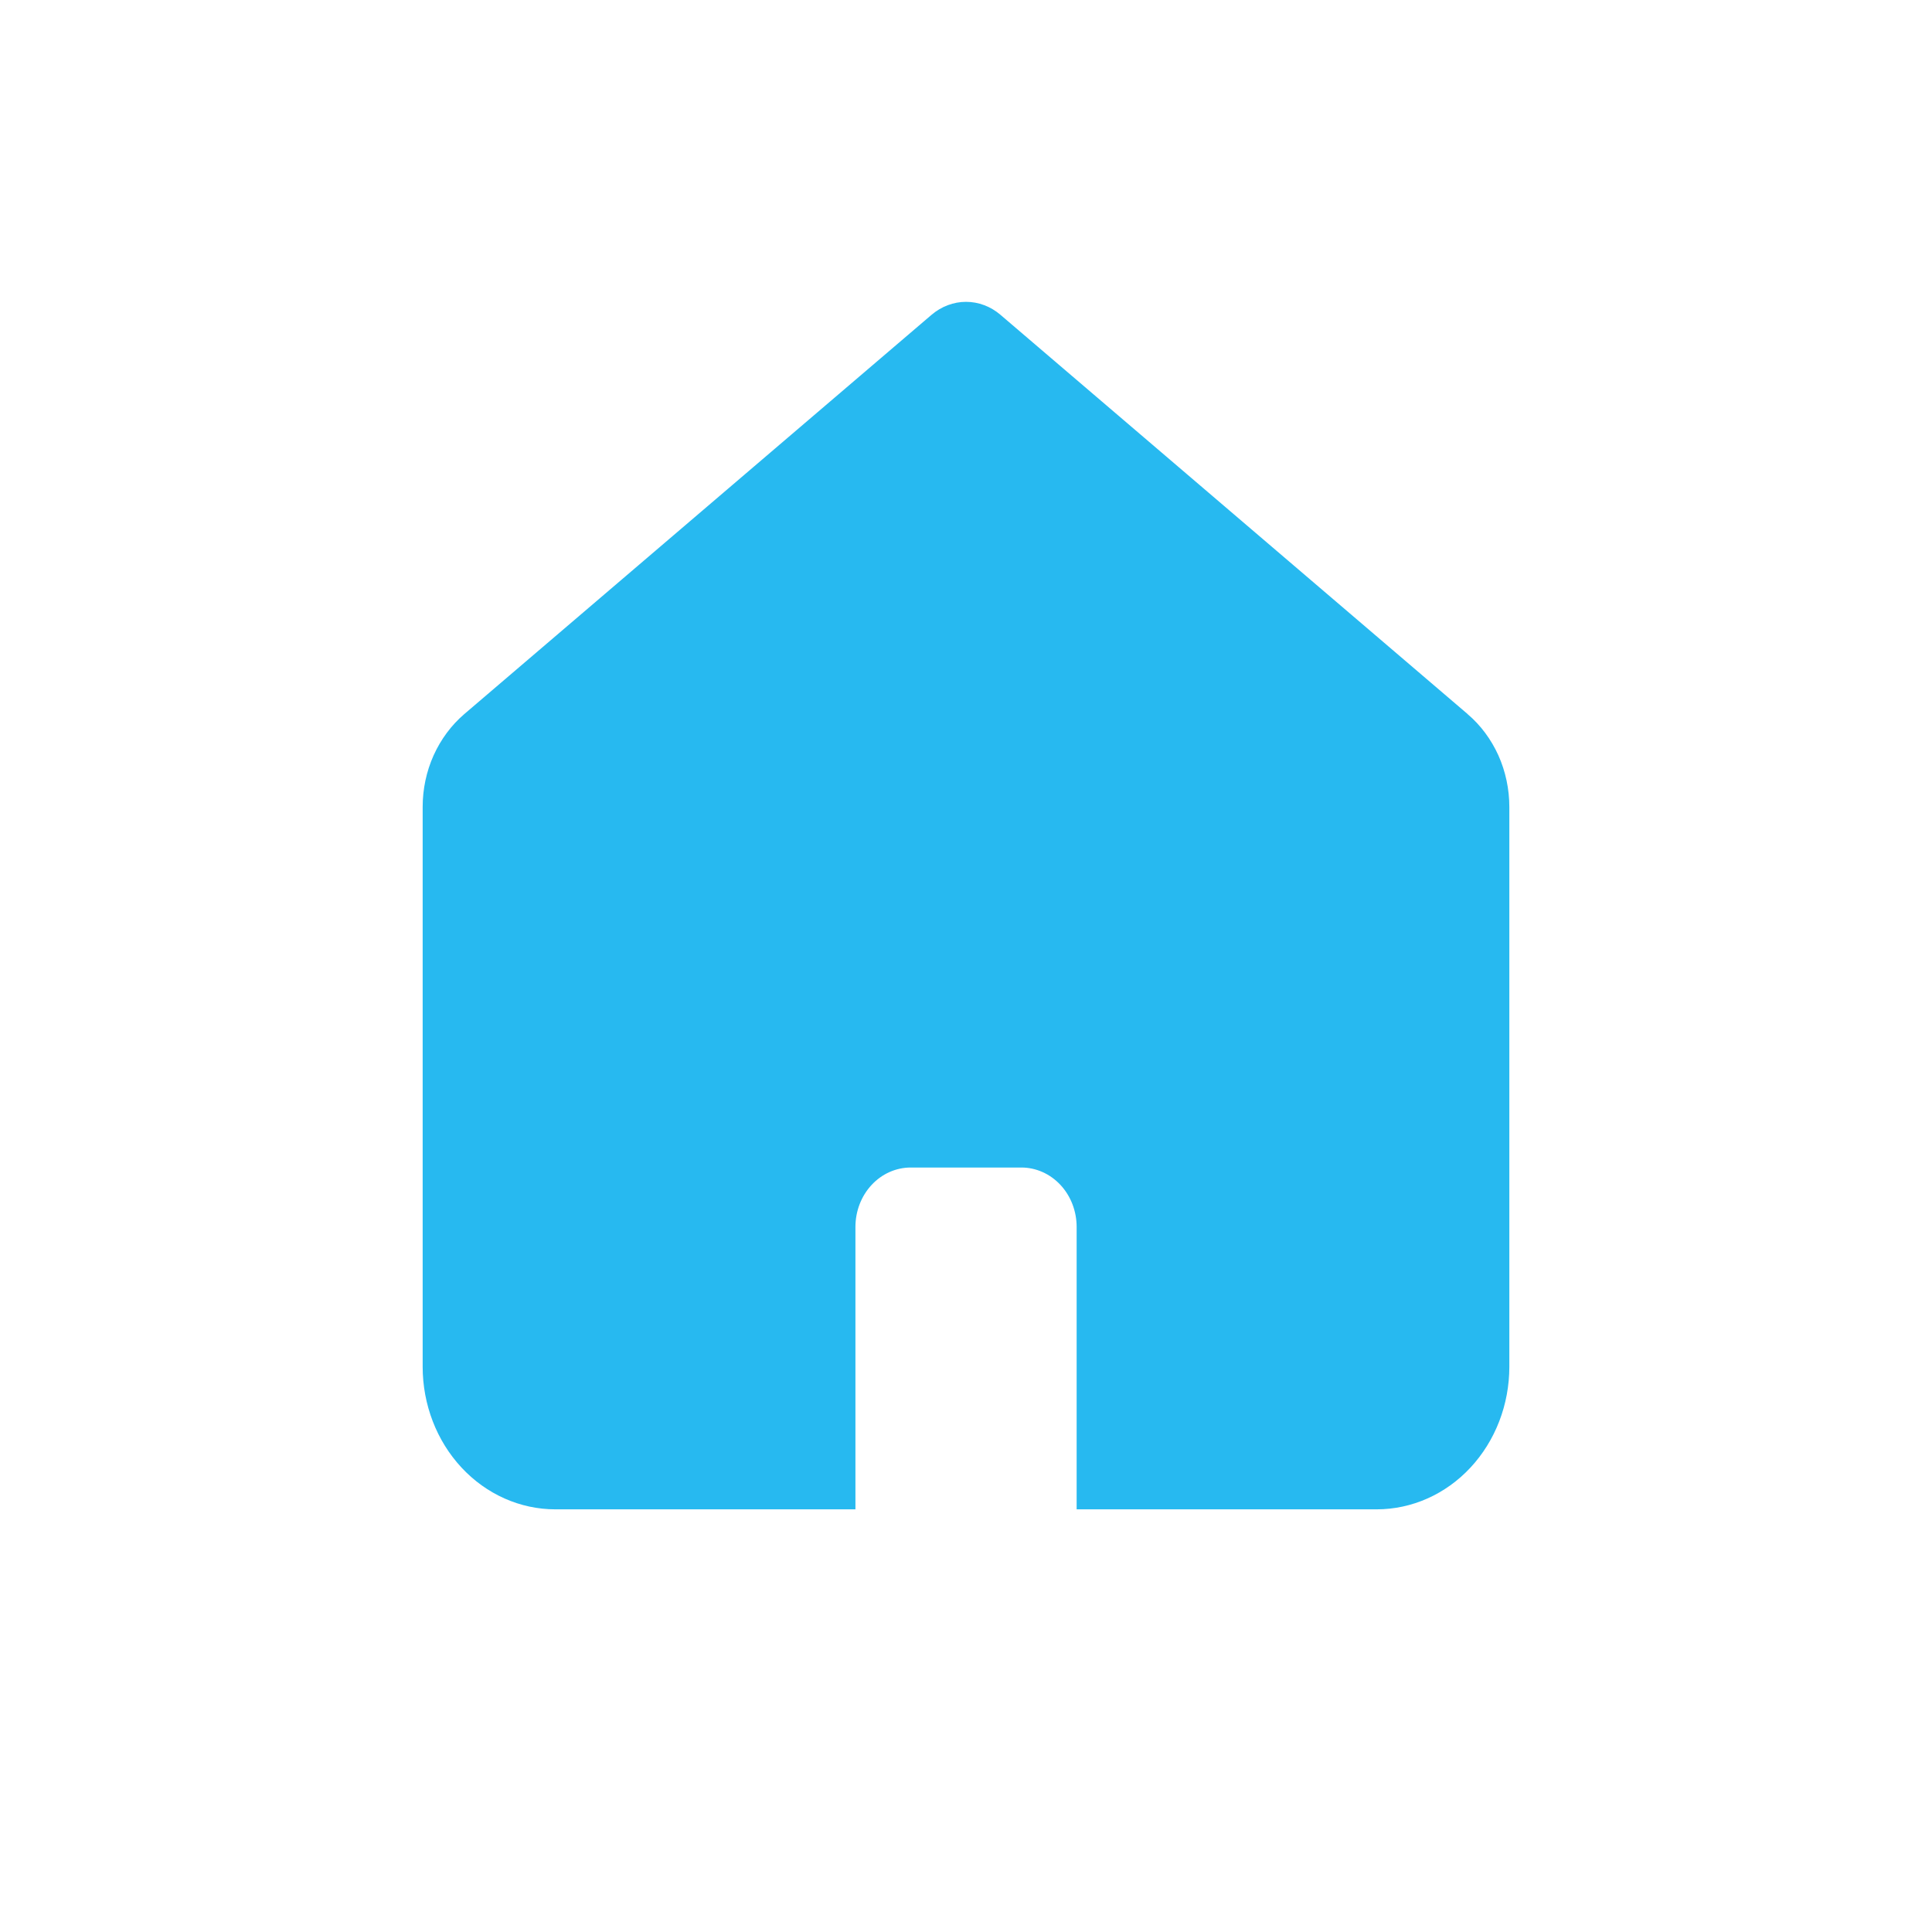 <svg width="26" height="26" viewBox="0 0 26 26" fill="none" xmlns="http://www.w3.org/2000/svg">
<path fill-rule="evenodd" clip-rule="evenodd" d="M19.75 9.609L13.463 4.236C13.332 4.124 13.169 4.062 13 4.062C12.832 4.062 12.669 4.124 12.537 4.236L6.249 9.609C6.074 9.759 5.933 9.949 5.835 10.166C5.738 10.382 5.688 10.62 5.688 10.86V18.393C5.688 18.902 5.876 19.39 6.211 19.75C6.546 20.11 7 20.312 7.474 20.312H11.512V16.512C11.512 16.3 11.59 16.096 11.73 15.946C11.869 15.796 12.059 15.712 12.256 15.712H13.745C13.942 15.712 14.131 15.796 14.271 15.946C14.411 16.096 14.489 16.3 14.489 16.512V20.312H18.526C19 20.312 19.454 20.11 19.789 19.75C20.124 19.39 20.312 18.902 20.312 18.393V10.861C20.312 10.621 20.262 10.383 20.165 10.166C20.067 9.95 19.926 9.759 19.75 9.61" fill="#27B9F0"/>
</svg>
